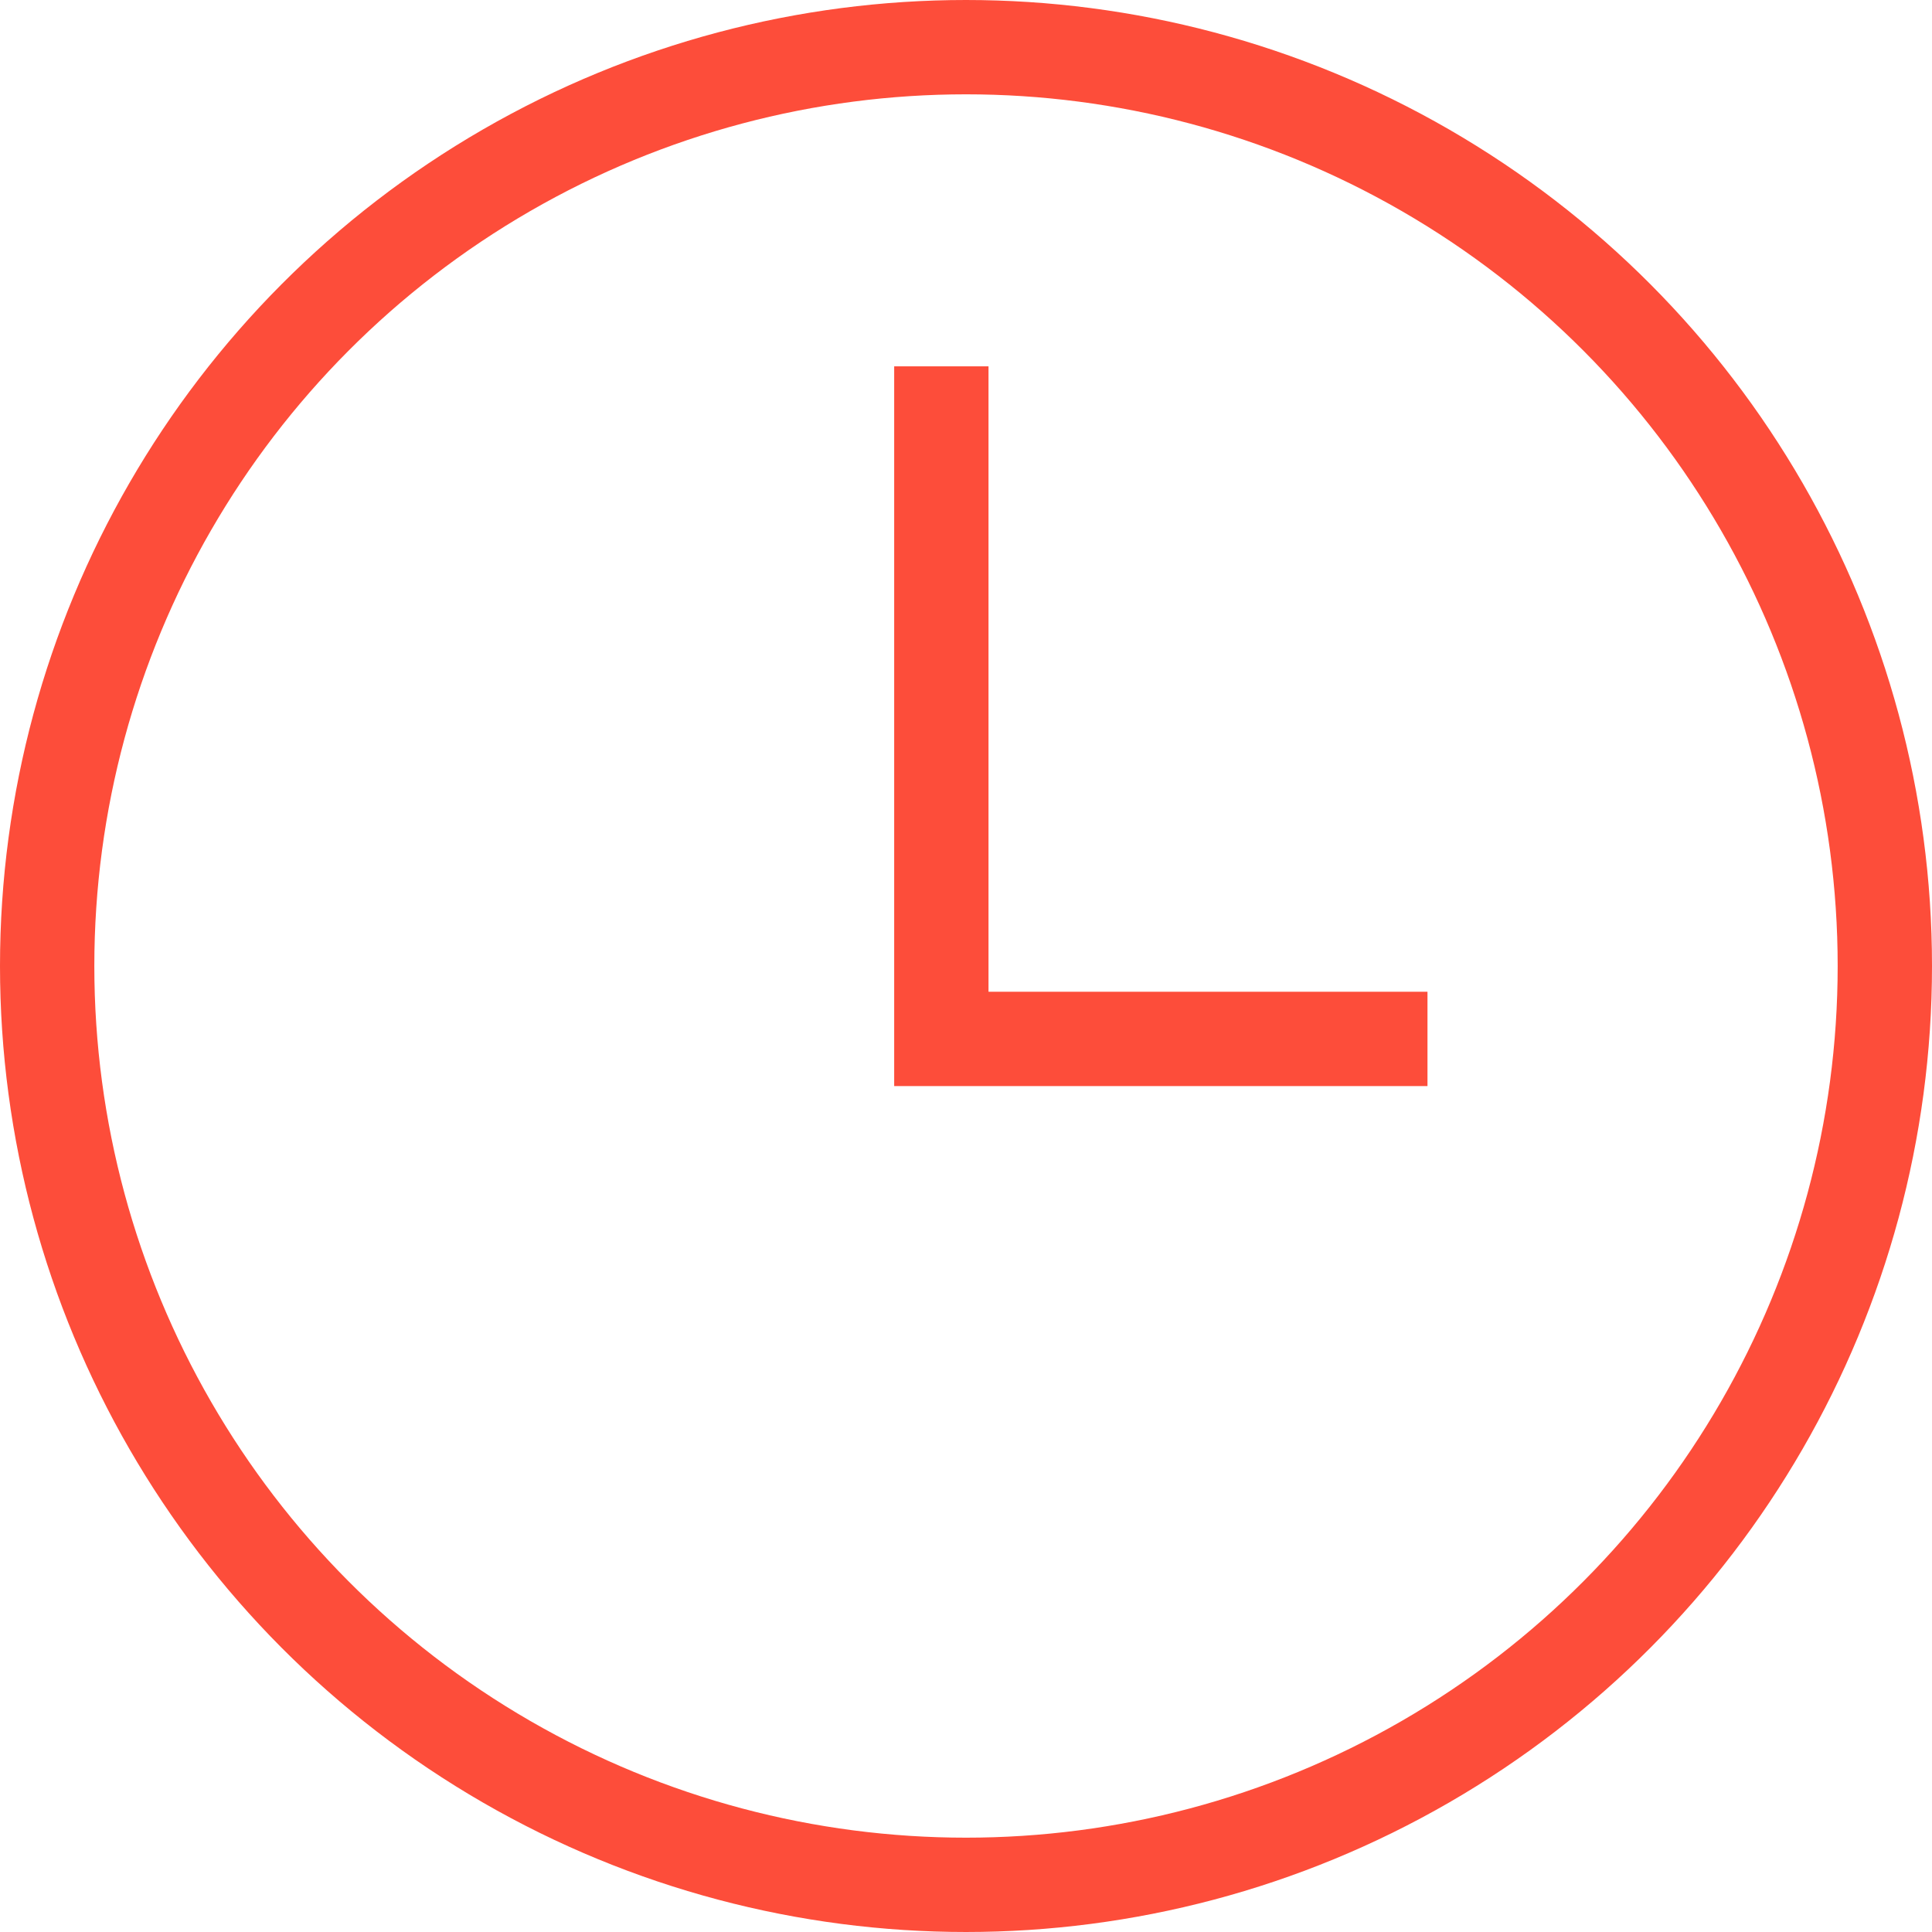 <svg xmlns="http://www.w3.org/2000/svg" viewBox="-1887 1949 61.446 61.446">
  <defs>
    <style>
      .cls-1, .cls-3 {
        fill: none;
      }

      .cls-1 {
        stroke: #fd4d3a;
        stroke-width: 3px;
      }

      .cls-2 {
        stroke: none;
      }
    </style>
  </defs>
  <g id="Group_784" data-name="Group 784" transform="translate(-2188 -227)">
    <g id="Ellipse_229" data-name="Ellipse 229" class="cls-1" transform="translate(301 2176)">
      <circle class="cls-2" cx="30.723" cy="30.723" r="30.723"/>
      <circle class="cls-3" cx="30.723" cy="30.723" r="29.223"/>
    </g>
    <path id="Path_1189" data-name="Path 1189" class="cls-1" d="M-1925.891,1964.491h-15.461V1943.1" transform="translate(2272.291 244.551)"/>
  </g>
</svg>
